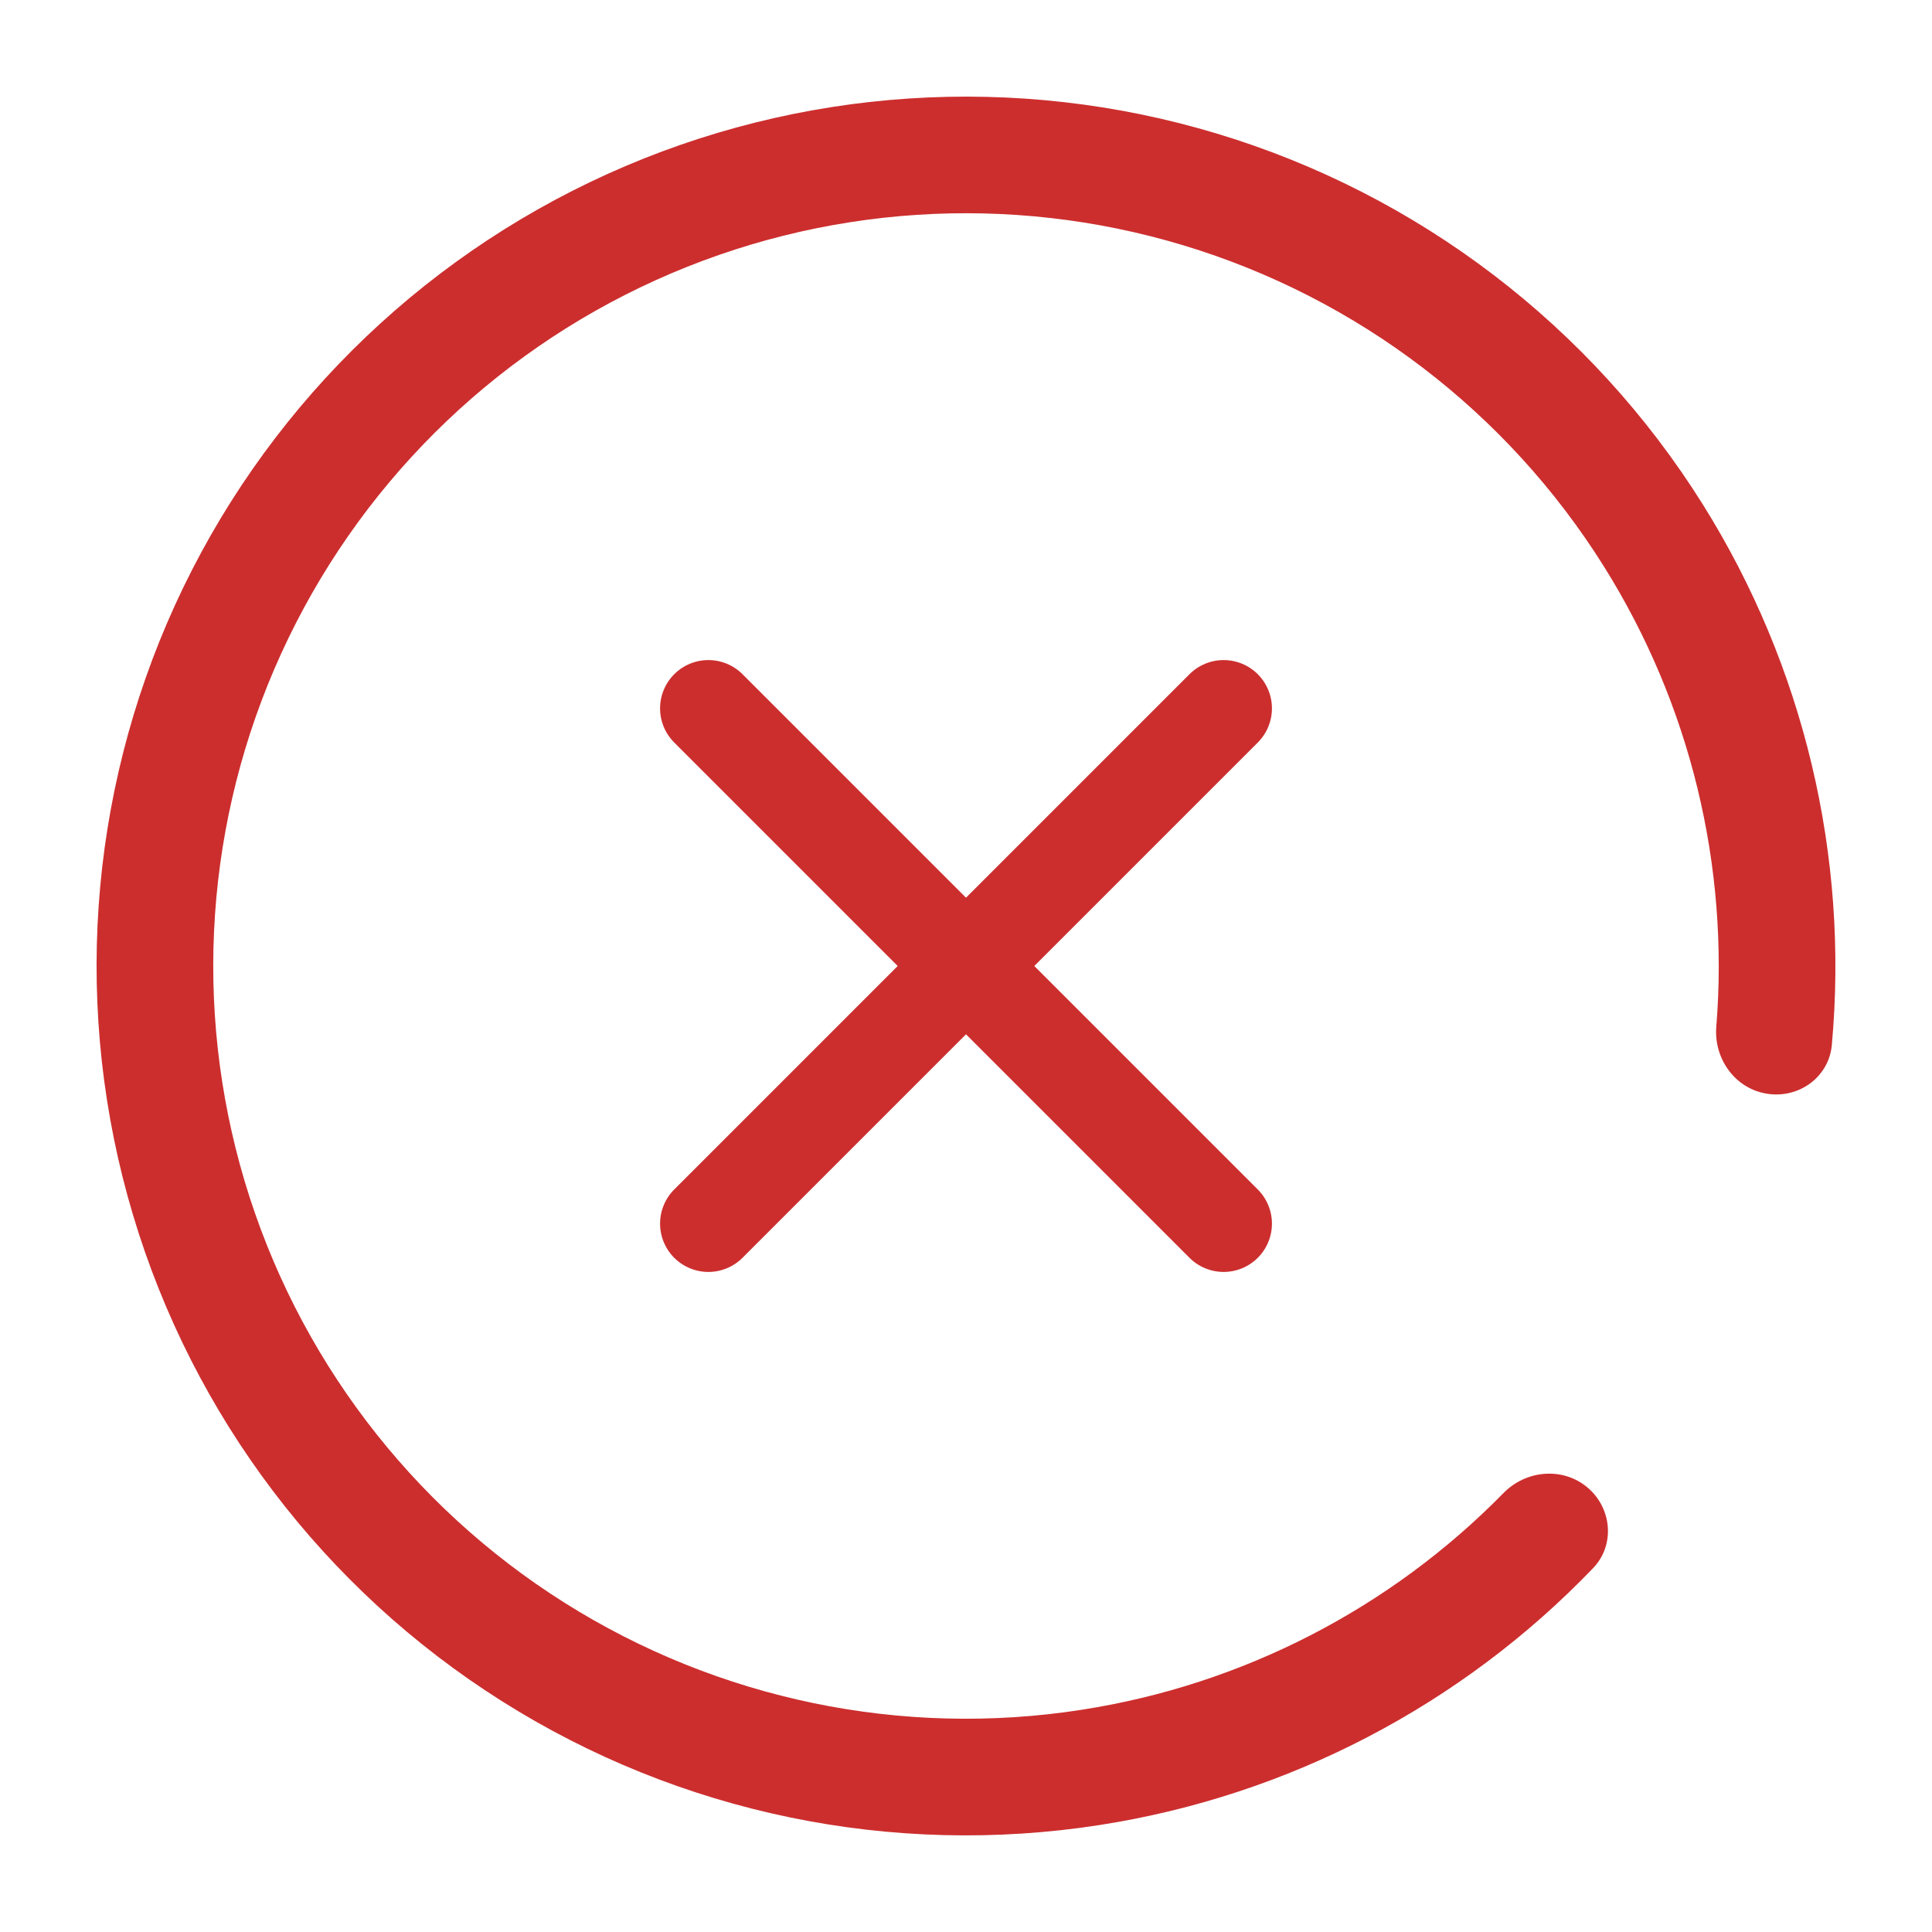 <svg width="20" height="20" viewBox="0 0 20 20" fill="none" xmlns="http://www.w3.org/2000/svg">
<path d="M16.432 15.397C16.687 15.611 16.722 15.994 16.491 16.234C15.13 17.651 13.339 18.588 11.387 18.892C9.236 19.228 7.036 18.773 5.195 17.61C3.354 16.448 1.997 14.658 1.375 12.571C0.753 10.485 0.908 8.244 1.812 6.263C2.716 4.283 4.308 2.697 6.291 1.8C8.275 0.903 10.517 0.755 12.601 1.384C14.685 2.013 16.471 3.376 17.627 5.221C18.675 6.895 19.141 8.863 18.963 10.819C18.932 11.151 18.621 11.375 18.291 11.322V11.322C17.962 11.27 17.74 10.96 17.767 10.628C17.902 8.961 17.497 7.289 16.603 5.863C15.602 4.265 14.056 3.085 12.252 2.54C10.447 1.995 8.506 2.123 6.789 2.9C5.071 3.677 3.694 5.05 2.911 6.765C2.128 8.48 1.994 10.42 2.532 12.226C3.071 14.033 4.246 15.583 5.84 16.589C7.434 17.595 9.339 17.99 11.201 17.699C12.864 17.44 14.393 16.65 15.564 15.456C15.797 15.218 16.176 15.183 16.432 15.397V15.397Z" fill="#CC2E2E"/>
<g clip-path="url(#clip0_80_11)">
<path d="M7.333 7.333L10 10M10 10L7.333 12.667M10 10L12.667 7.333M10 10L12.667 12.667" stroke="#CC2E2E" stroke-linecap="round" stroke-linejoin="round"/>
</g>
<defs>
<clipPath id="clip0_80_11">
<rect width="8" height="8" fill="white" transform="translate(6 6)"/>
</clipPath>
</defs>
</svg>
